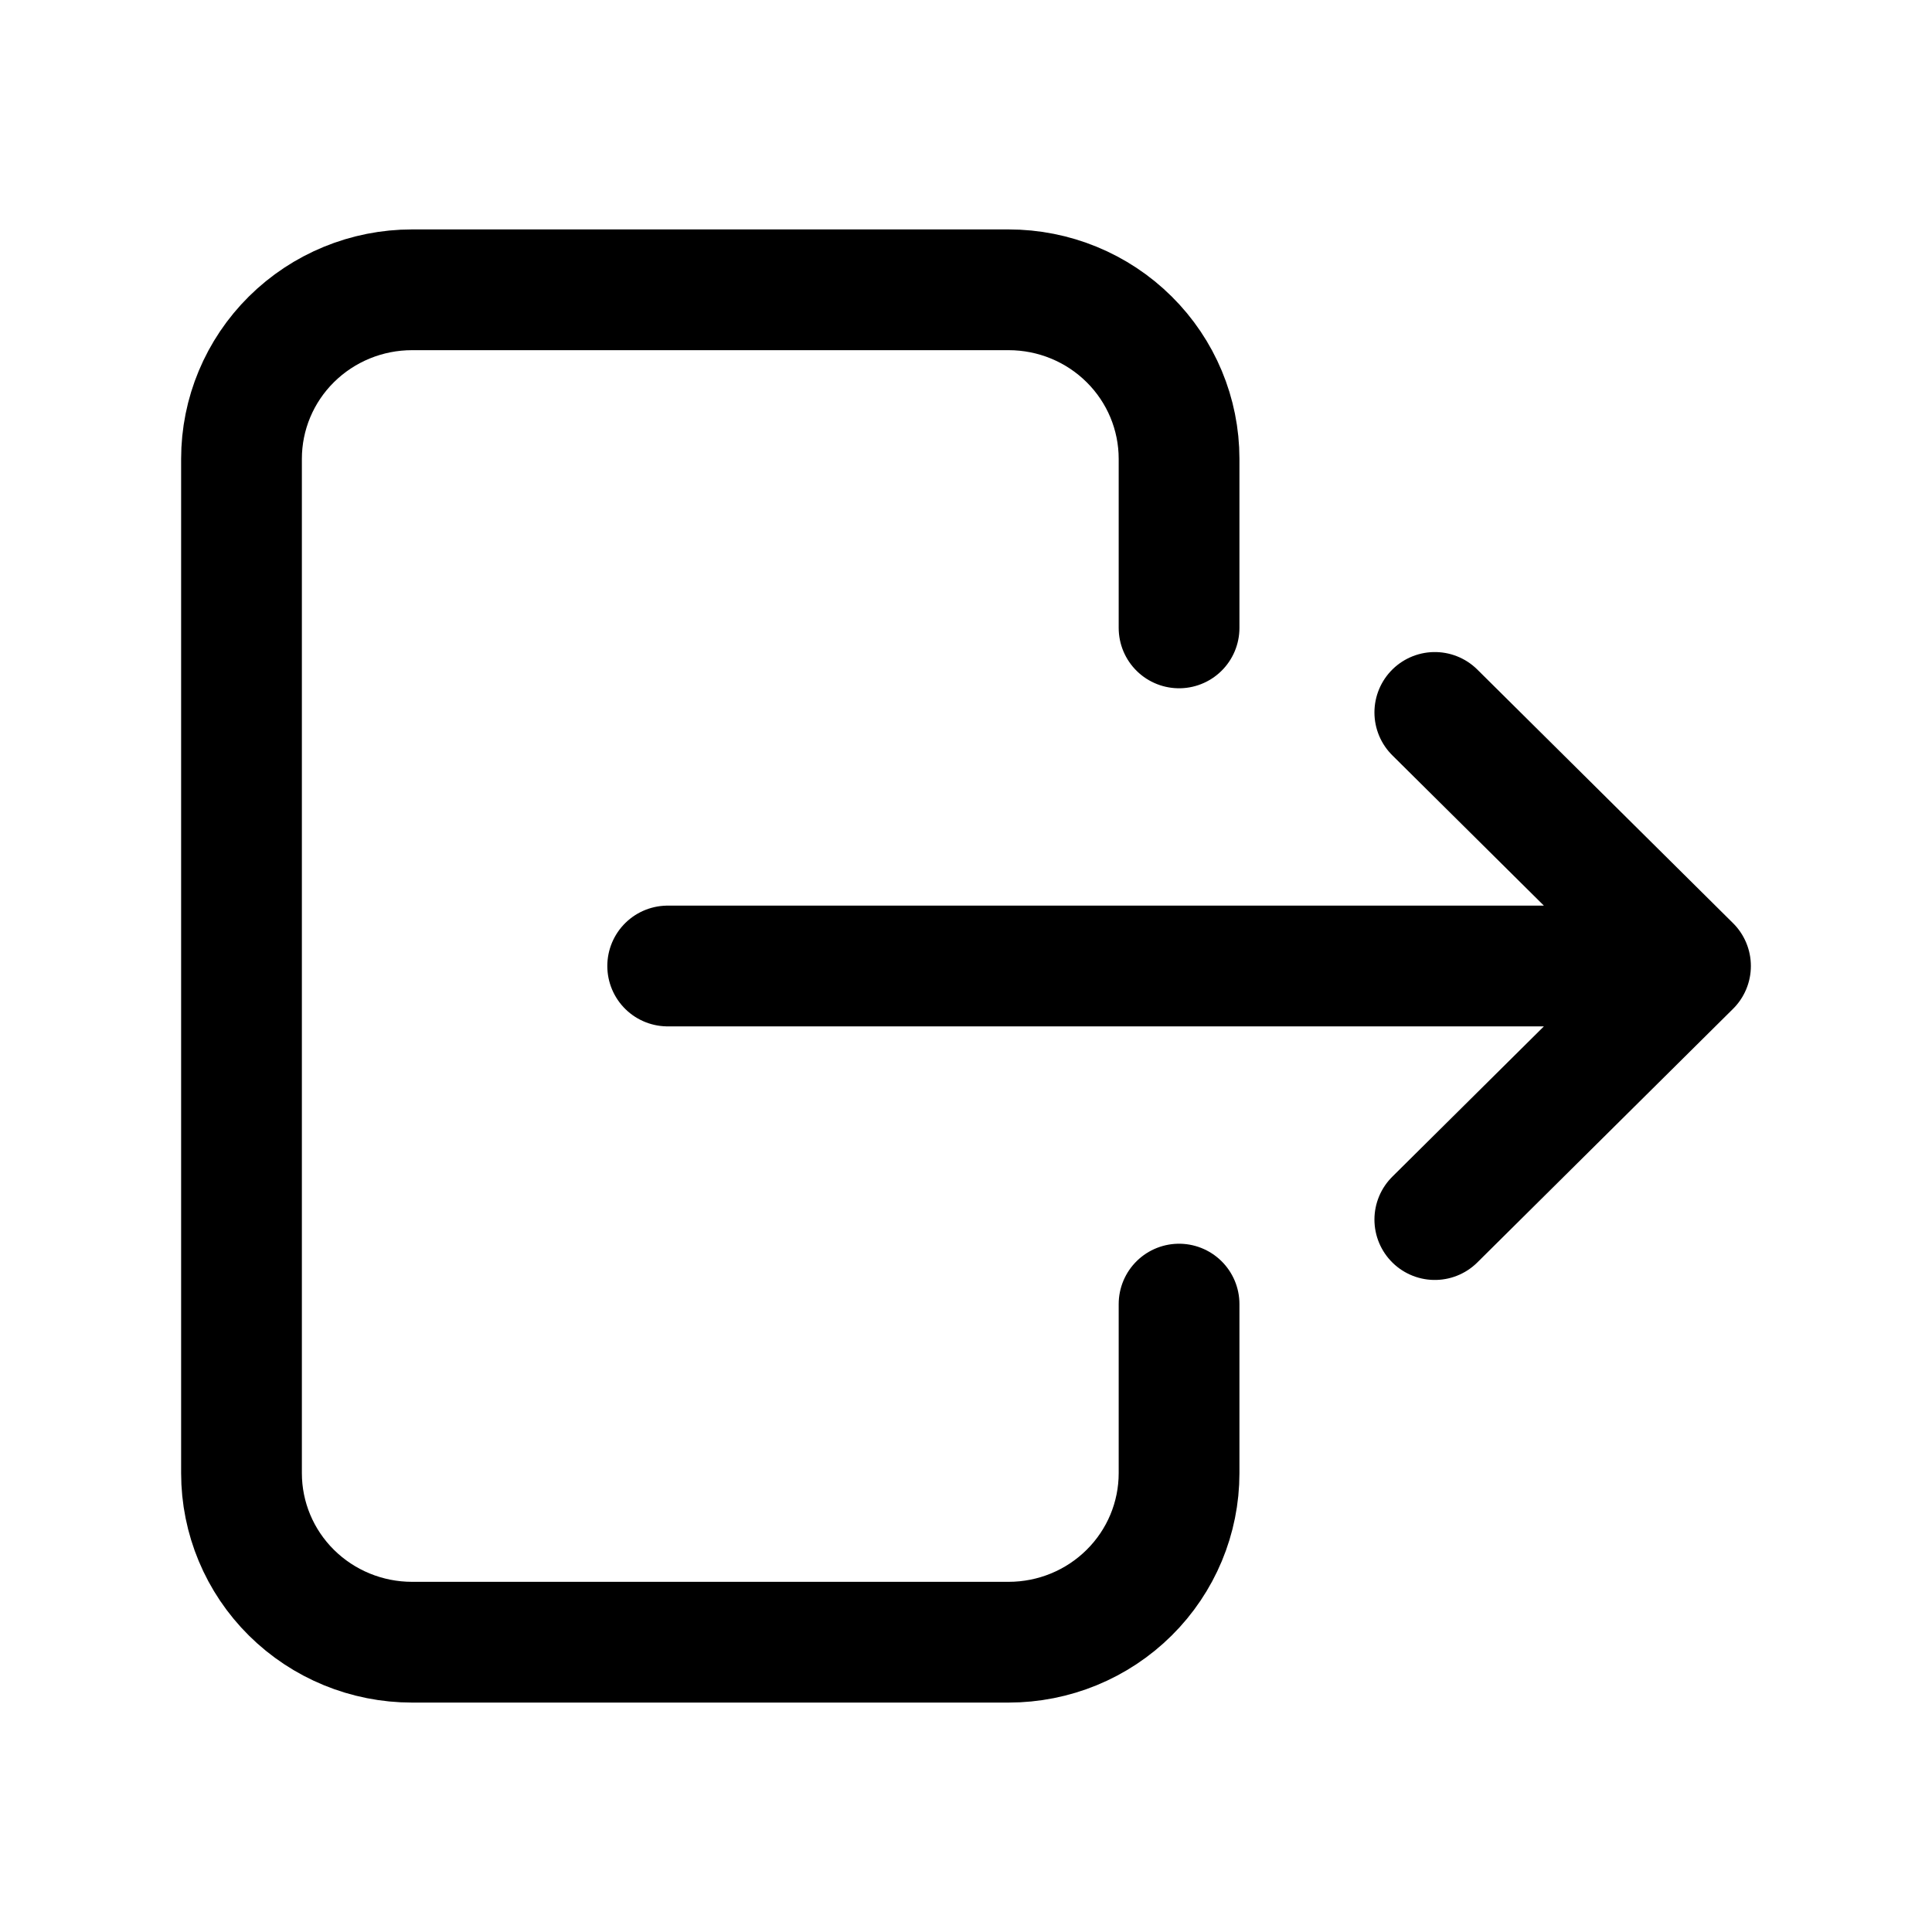 <svg width="32" height="32" viewBox="0 0 32 32" fill="none" xmlns="http://www.w3.org/2000/svg">
<path d="M19.529 10.4V7.6C19.529 6.857 19.232 6.145 18.702 5.62C18.173 5.095 17.455 4.8 16.706 4.8H6.824C6.075 4.8 5.357 5.095 4.827 5.62C4.297 6.145 4 6.857 4 7.6V24.4C4 25.143 4.297 25.855 4.827 26.38C5.357 26.905 6.075 27.2 6.824 27.2H16.706C17.455 27.2 18.173 26.905 18.702 26.38C19.232 25.855 19.529 25.143 19.529 24.4V21.6M11.059 16H28M28 16L23.765 11.8M28 16L23.765 20.2" stroke="black" stroke-width="2" stroke-linecap="round" stroke-linejoin="round"/>
</svg>
